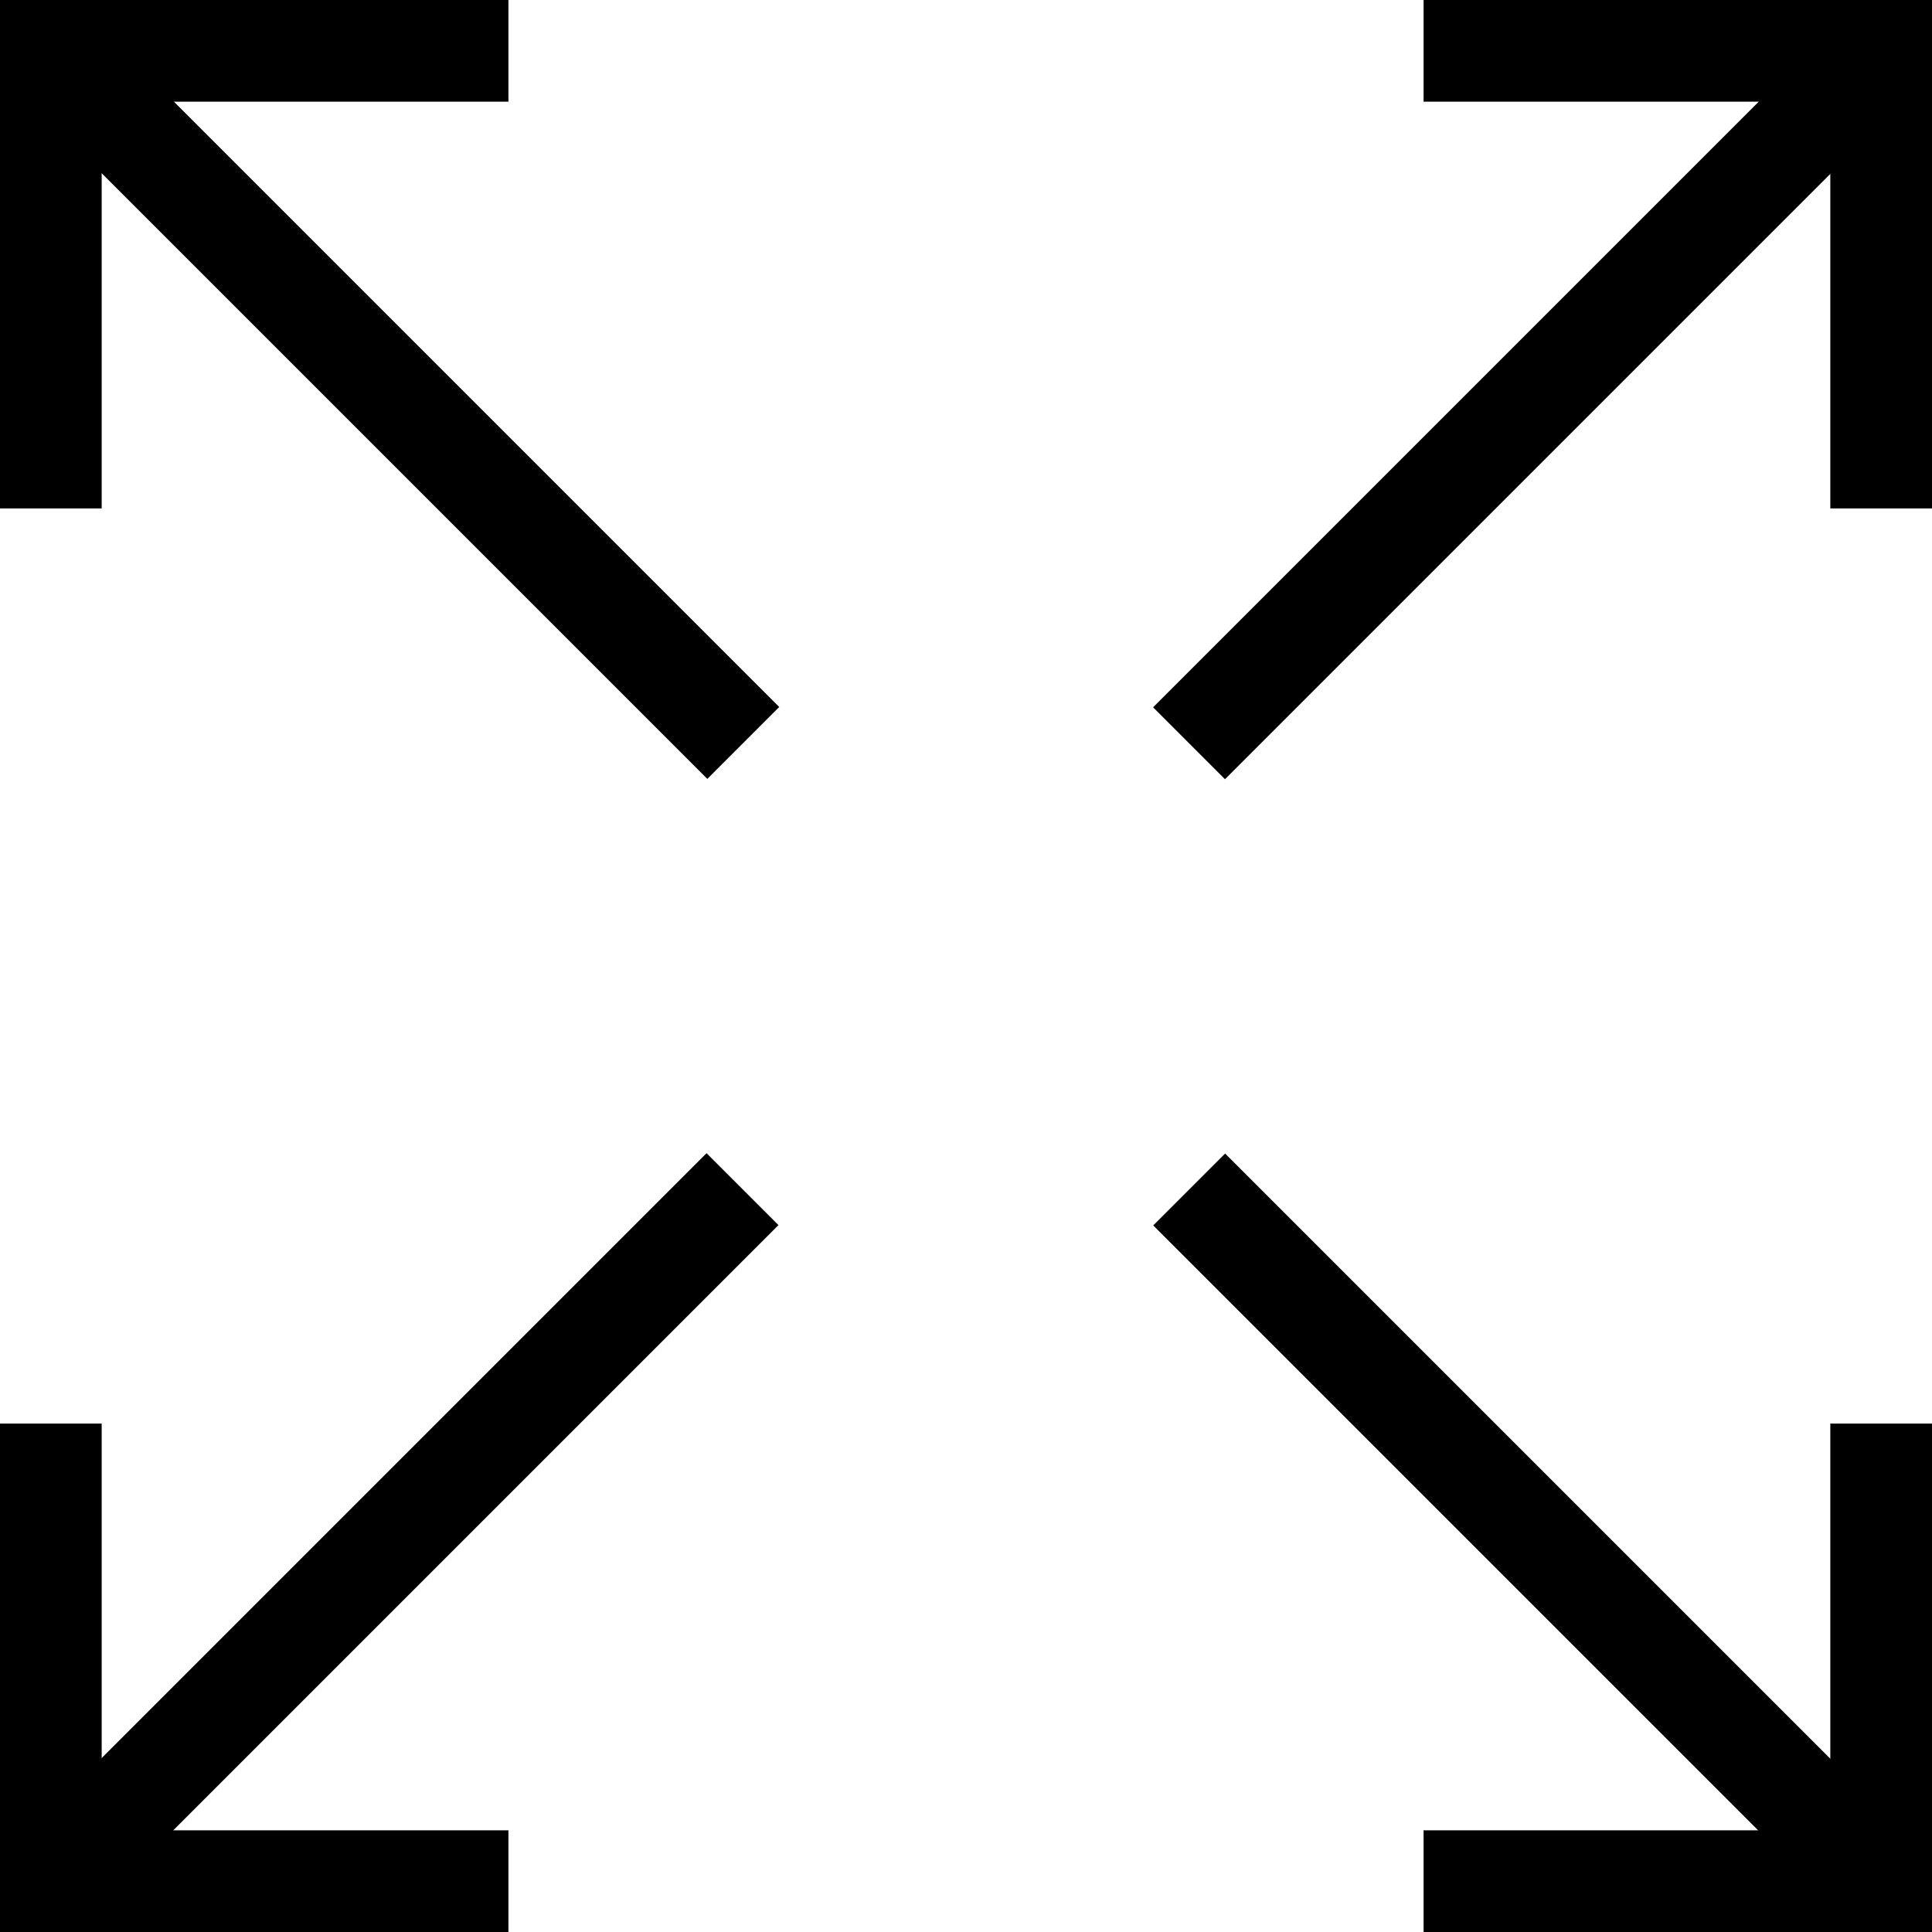 <svg height="405.333pt" viewBox="0 0 405.333 405.333" width="405.333pt" xmlns="http://www.w3.org/2000/svg"><path d="m21.332 106.668h-21.332v-106.668h106.668v21.332h-85.336zm0 0"/><path d="m18.293 3.133 145.188 145.191-15.082 15.086-145.191-145.191zm0 0"/><path d="m405.332 106.668h-21.332v-85.336h-85.332v-21.332h106.664zm0 0"/><path d="m387.113 3.203 15.082 15.086-145.191 145.191-15.082-15.086zm0 0"/><path d="m106.668 405.332h-106.668v-106.664h21.332v85.332h85.336zm0 0"/><path d="m148.234 241.941 15.086 15.086-145.191 145.191-15.086-15.086zm0 0"/><path d="m405.332 405.332h-106.664v-21.332h85.332v-85.332h21.332zm0 0"/><path d="m257.031 242.012 145.191 145.191-15.086 15.082-145.191-145.188zm0 0"/></svg>